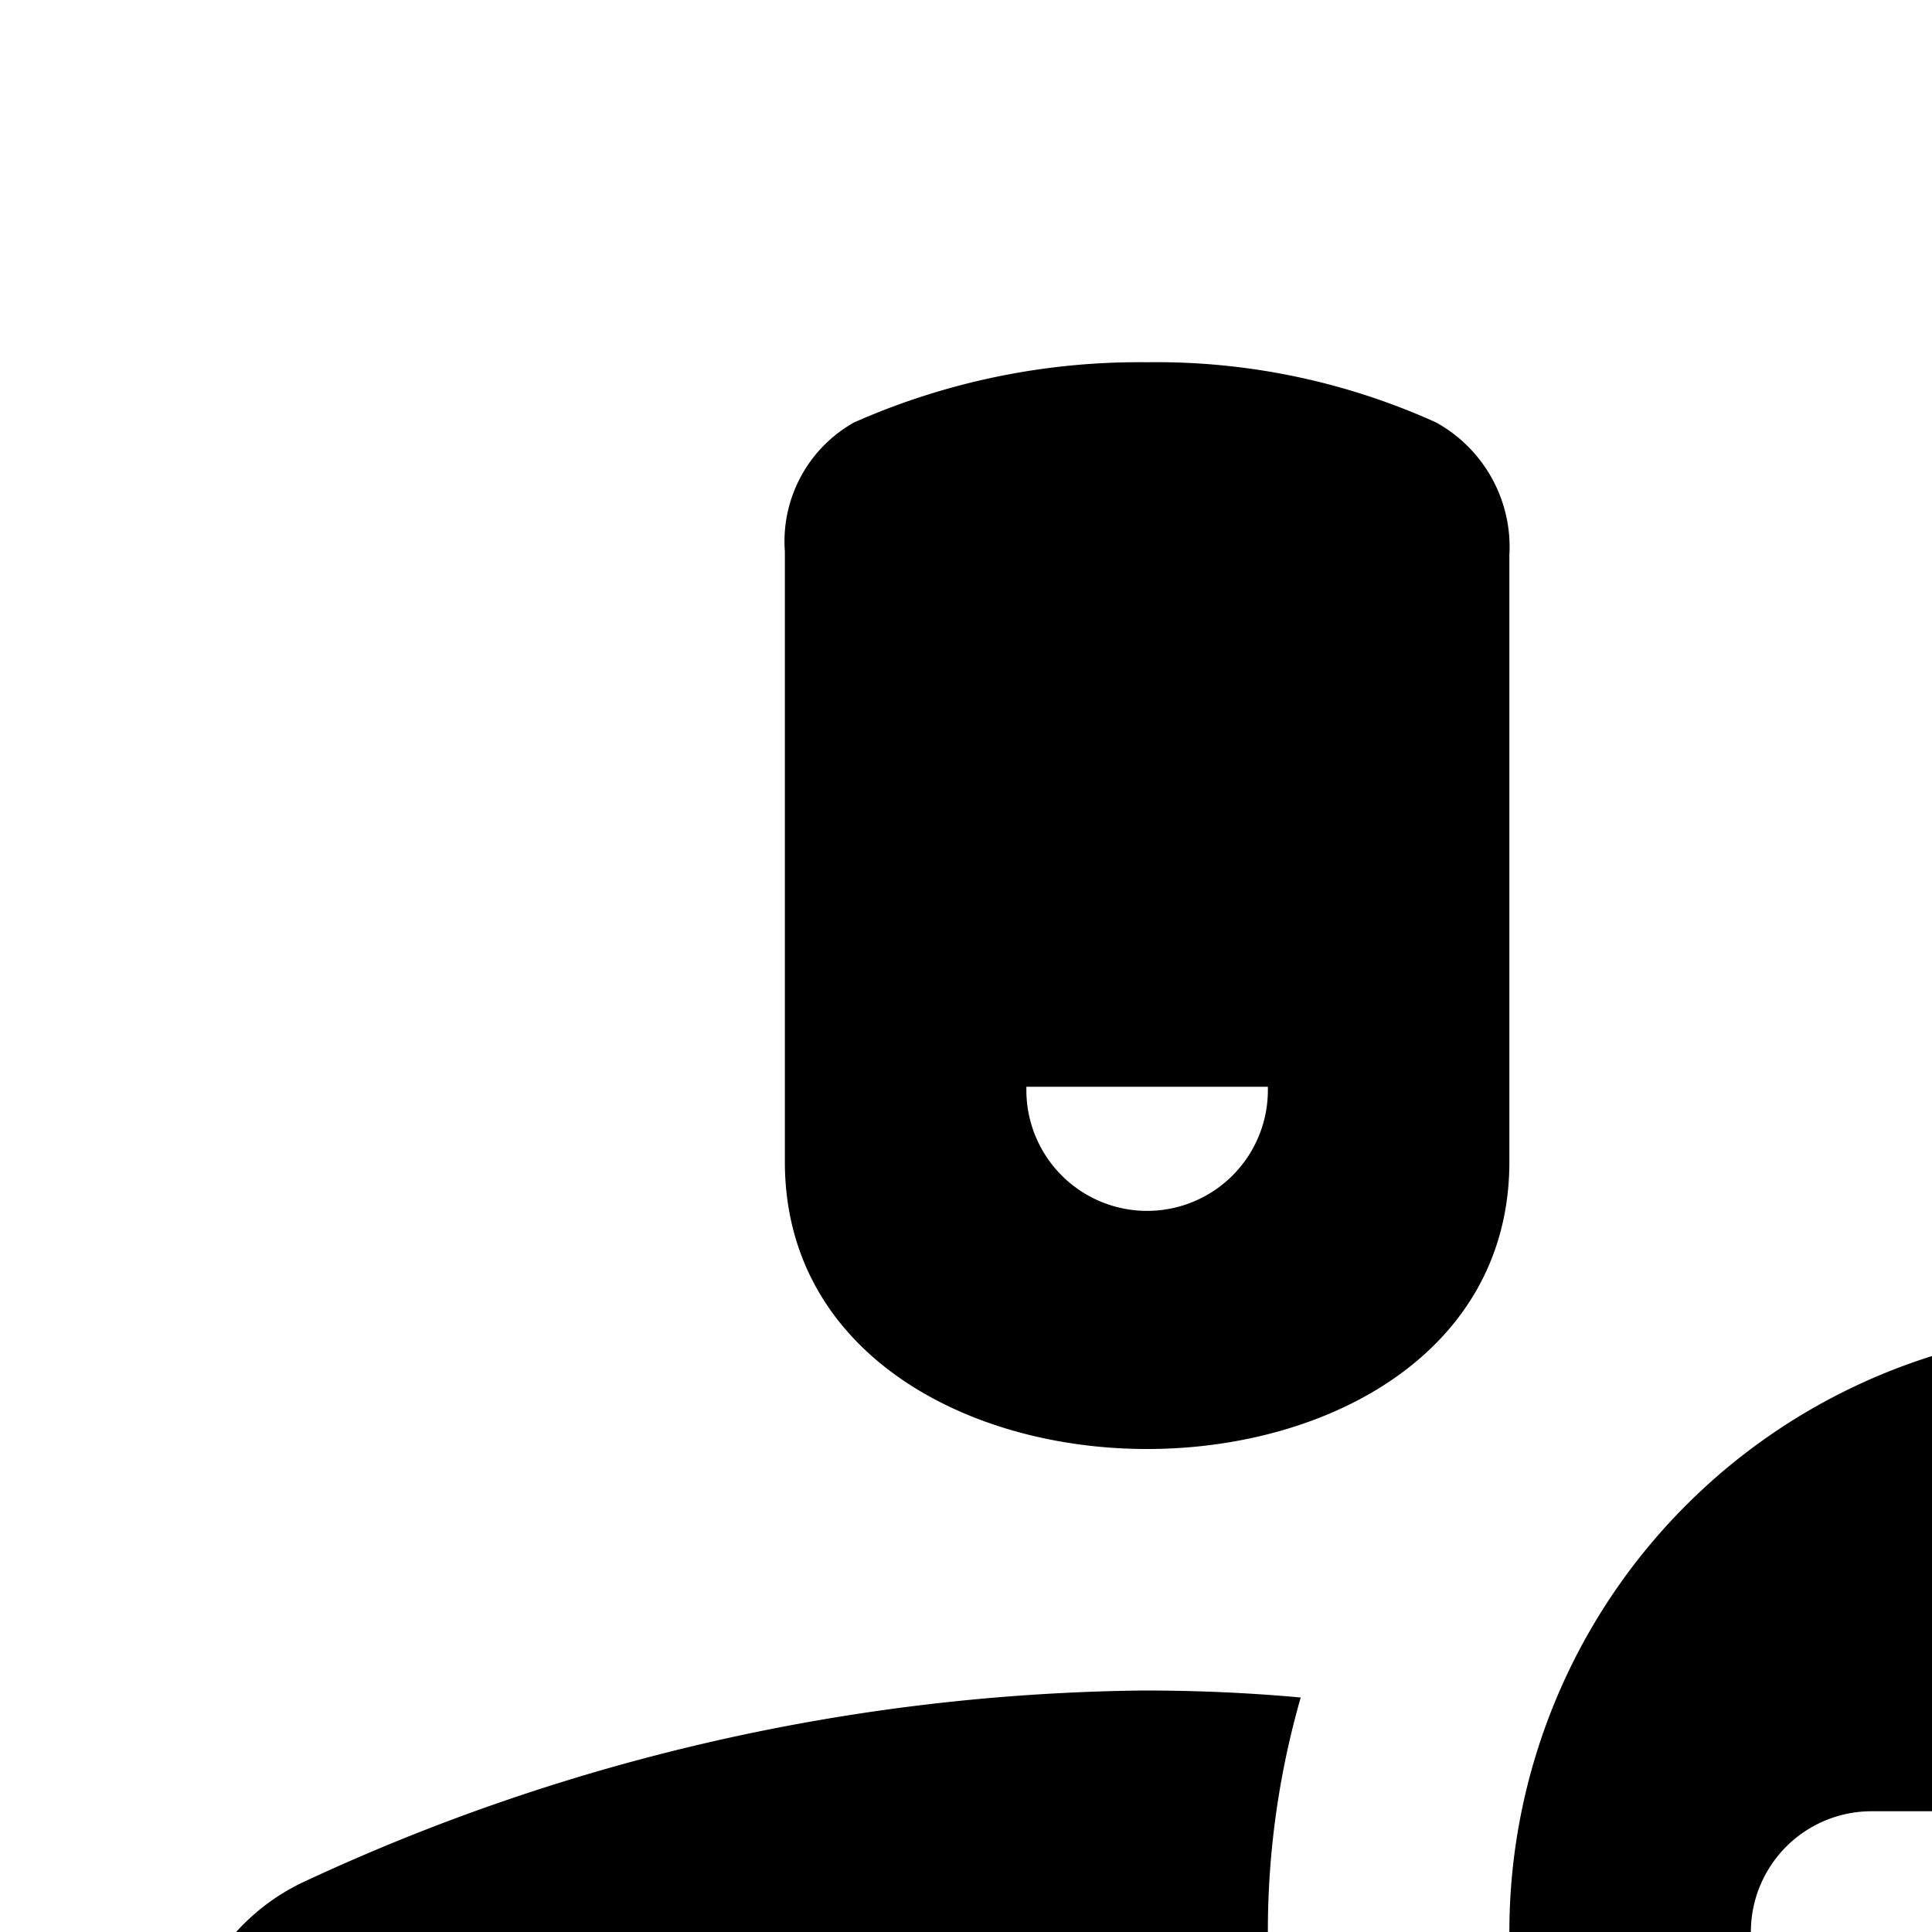 <svg xmlns="http://www.w3.org/2000/svg" viewBox="0 0 16 16"><path d="M9.5 12c1.5 0 3-.8 3-2.378V4.6a1.179 1.179 0 0 0-.608-1.102A5.616 5.616 0 0 0 9.5 3a5.833 5.833 0 0 0-2.428.499A1.13 1.13 0 0 0 6.5 4.568v5.054C6.5 11.199 8 12 9.5 12zm-1-3h2v.028a1 1 0 0 1-2 0zm2 7a6.98 6.98 0 0 0 2.1 5H4.546A2.951 2.951 0 0 1 1.5 18.227v-.996a1.77 1.77 0 0 1 .99-1.634A16.867 16.867 0 0 1 9.472 14q.666 0 1.3.058A7.002 7.002 0 0 0 10.5 16zm7-5a5 5 0 1 0 5 5 5 5 0 0 0-5-5zm3 5a1 1 0 0 1-1 1h-1v1a1 1 0 0 1-2 0v-1h-1a1 1 0 0 1 0-2h1v-1a1 1 0 0 1 2 0v1h1a1 1 0 0 1 1 1z"/></svg>